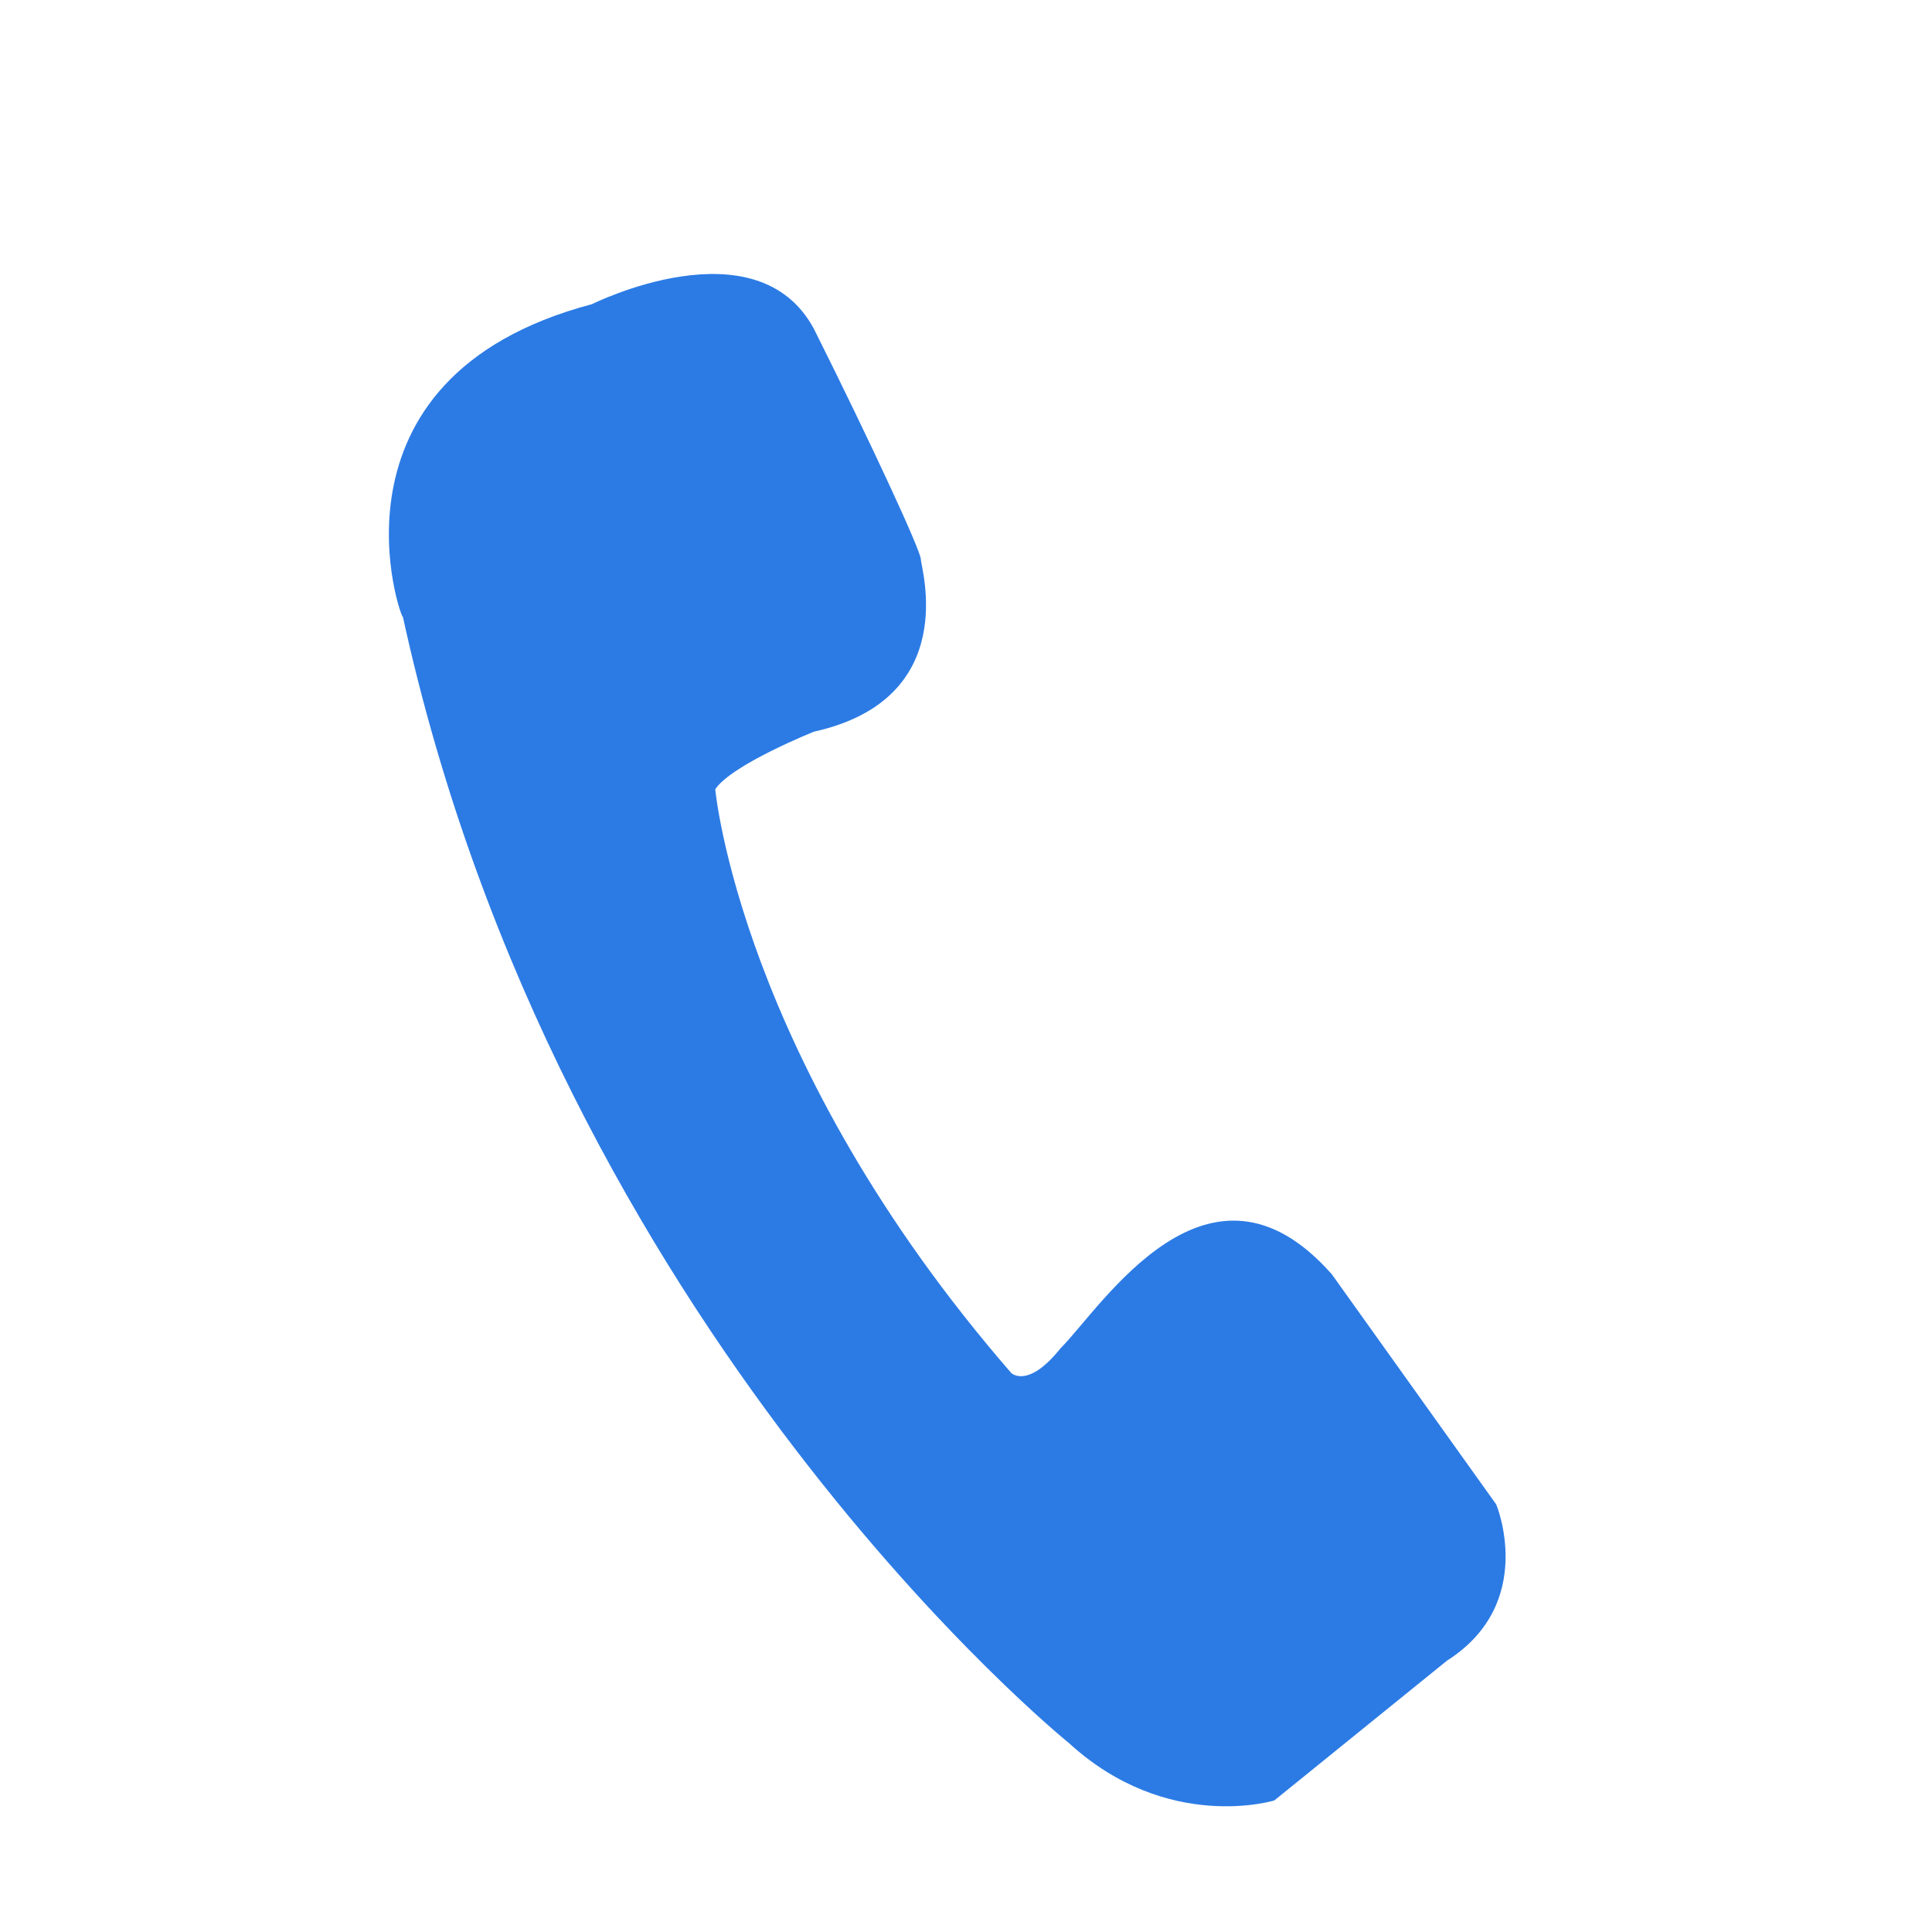 <?xml version="1.0" encoding="utf-8"?>
<!-- Generator: Adobe Illustrator 25.2.0, SVG Export Plug-In . SVG Version: 6.00 Build 0)  -->
<svg version="1.1" id="Layer_1" xmlns="http://www.w3.org/2000/svg" xmlns:xlink="http://www.w3.org/1999/xlink" x="0px" y="0px"
	 viewBox="0 0 23.5 23.5" style="enable-background:new 0 0 23.5 23.5;" xml:space="preserve">
<style type="text/css">
	.st0{fill:#2C7BE5;}
	.st1{fill:#FFFFFF;}
	.st2{fill-rule:evenodd;clip-rule:evenodd;fill:#2C7BE5;}
	.st3{fill:none;}
</style>
<g>
	<path class="st0" d="M7.2,3.7c0,0,2-1,2.7,0.3c0.7,1.4,1.3,2.7,1.3,2.8c0,0.1,0.5,1.7-1.3,2.1c0,0-1,0.4-1.2,0.7
		c0,0,0.3,3.3,3.6,7.1c0,0,0.2,0.2,0.6-0.3c0.5-0.5,1.8-2.6,3.3-0.9l2,2.8c0,0,0.5,1.2-0.6,1.9l-2.1,1.7c0,0-1.3,0.4-2.5-0.7
		c0,0-6.2-5-8.1-13.7C4.9,7.6,3.8,4.6,7.2,3.7z"/>
</g>
</svg>
